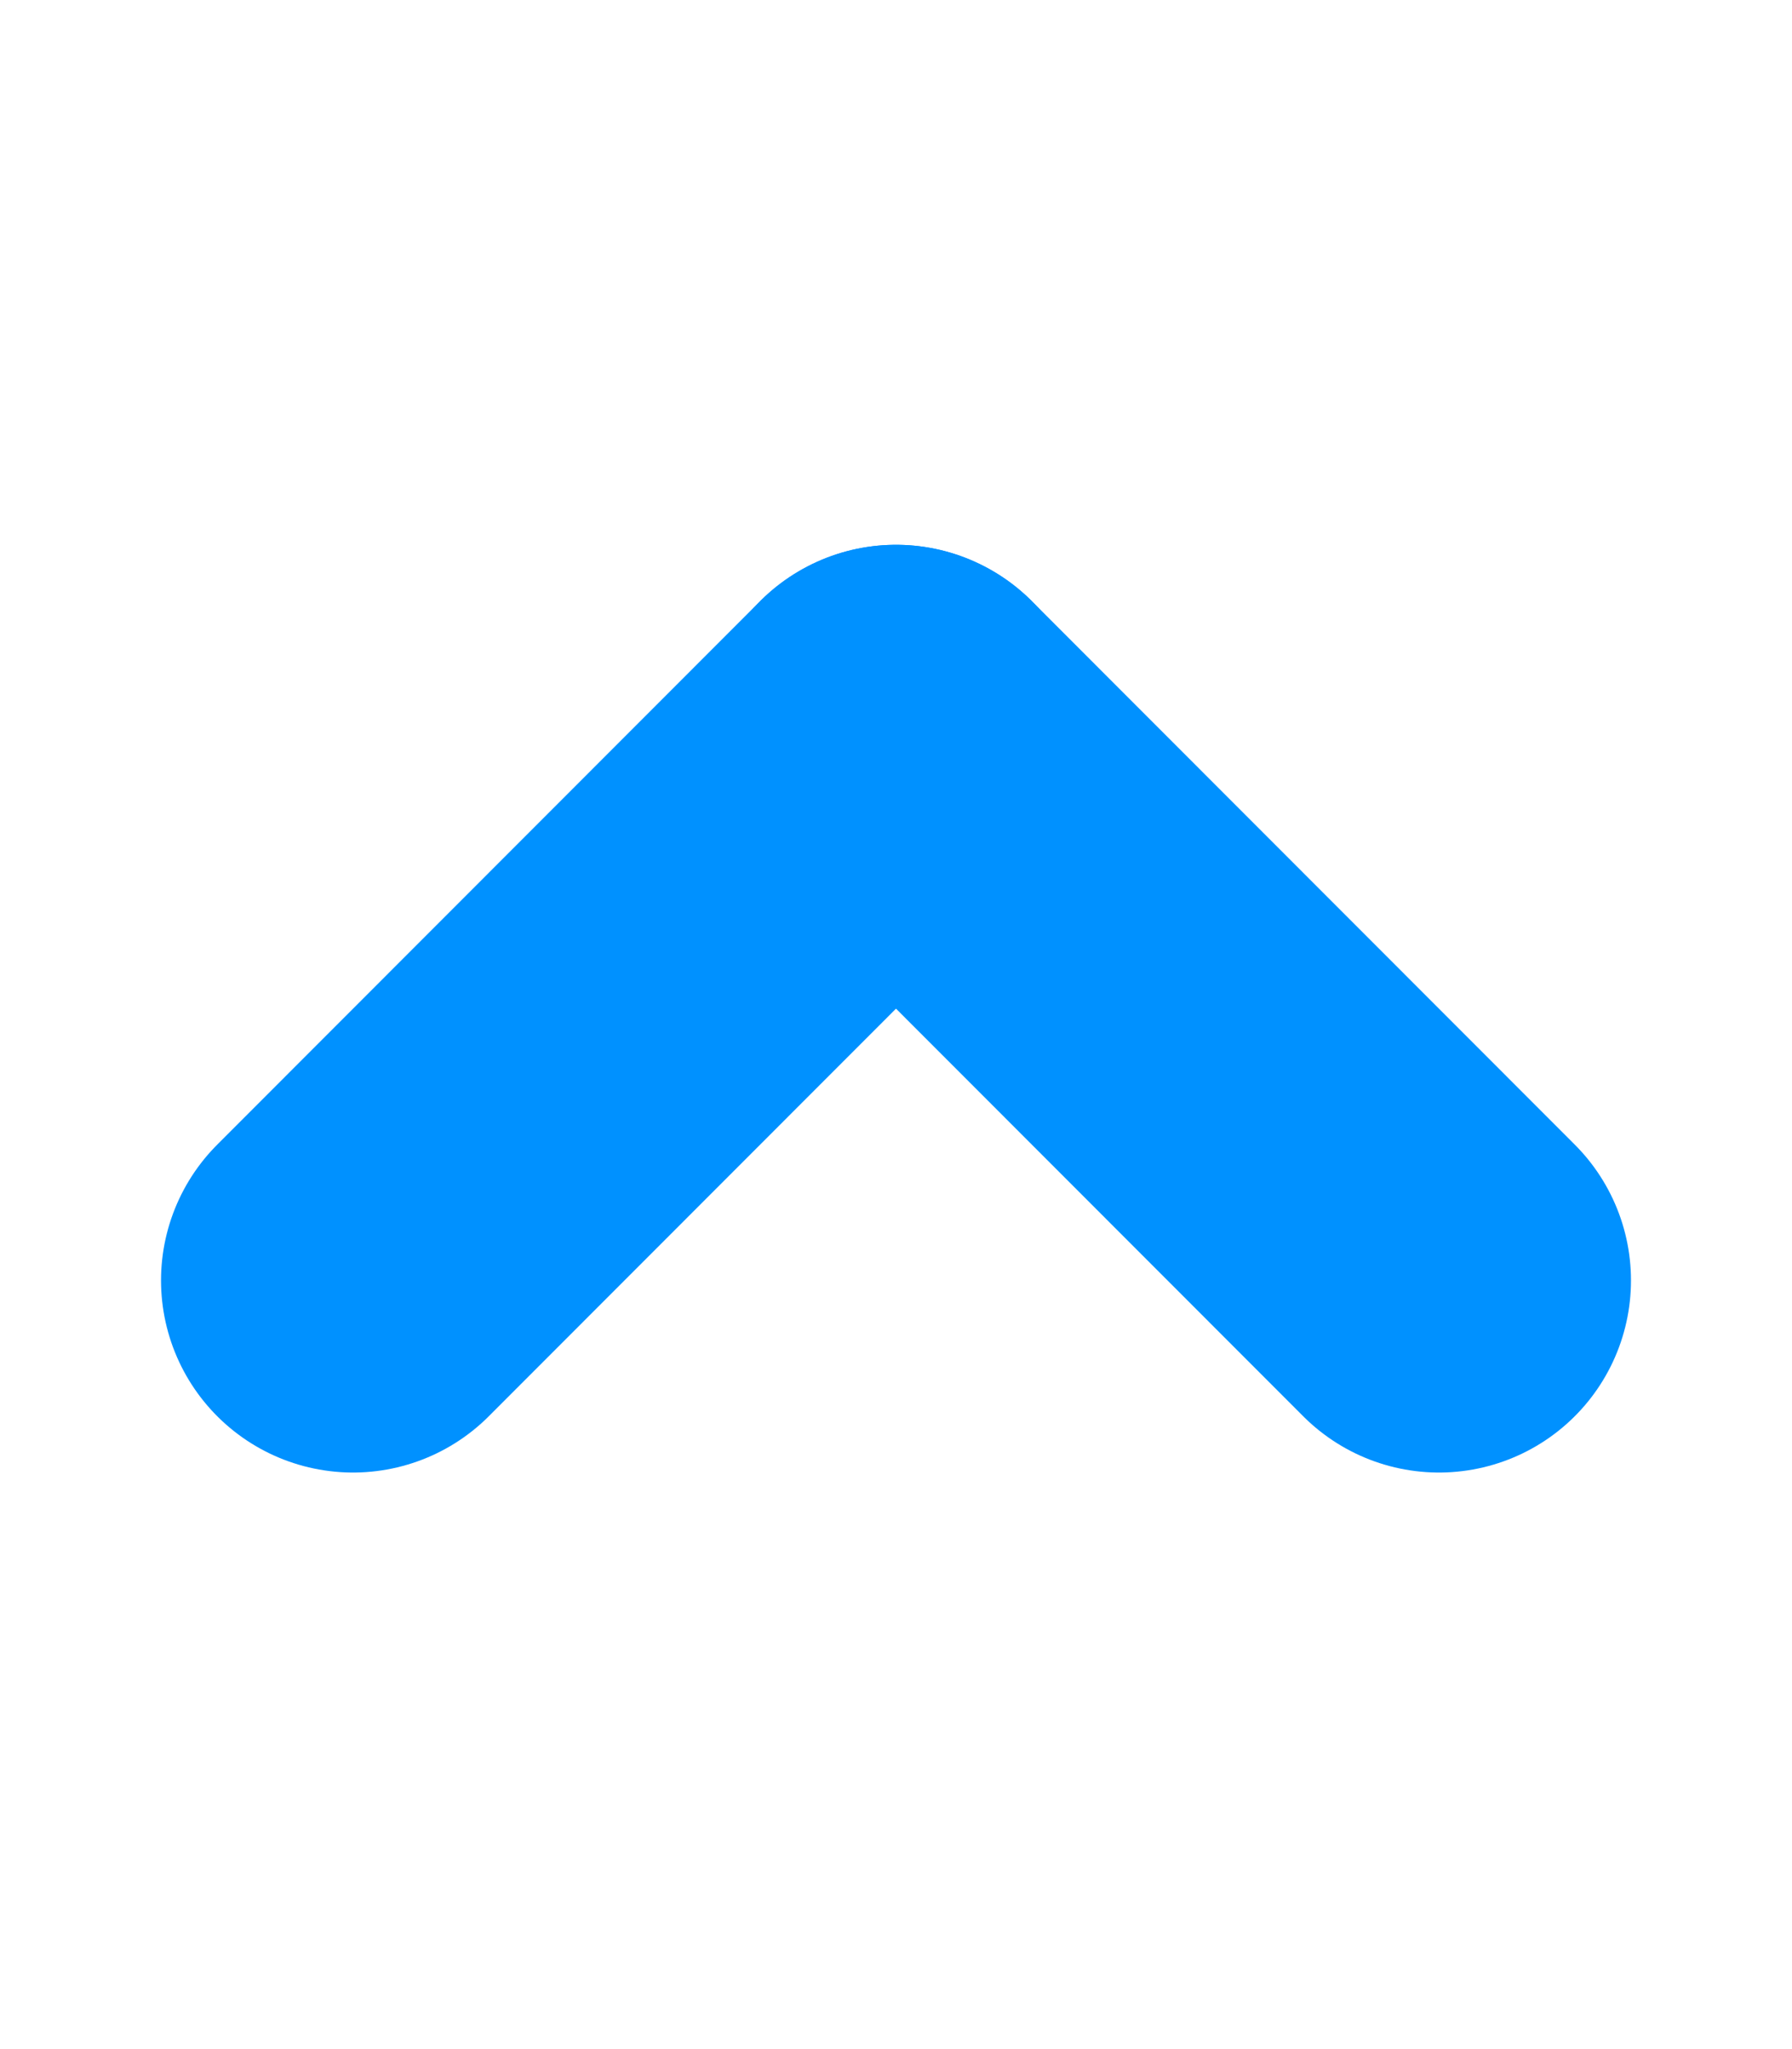 <svg width="7" height="8" viewBox="0 0 7 8" fill="none" xmlns="http://www.w3.org/2000/svg">
<g clip-path="url(#clip0_9_524)">
<g clip-path="url(#clip1_9_524)">
<path d="M5.621 4.999L3.5 2.877" stroke="#0091FF" stroke-width="1.5" stroke-linecap="round"/>
<path d="M3.5 2.877L1.379 4.999" stroke="#0091FF" stroke-width="1.5" stroke-linecap="round"/>
</g>
</g>
<defs>
<clipPath id="clip0_9_524">
<rect width="6.24" height="6.24" fill="white" transform="matrix(-1 0 0 -1 6.62 7.12)"/>
</clipPath>
<clipPath id="clip1_9_524">
<rect width="6.24" height="6.24" fill="white" transform="matrix(-1 0 0 -1 6.62 7.12)"/>
</clipPath>
</defs>
</svg>
